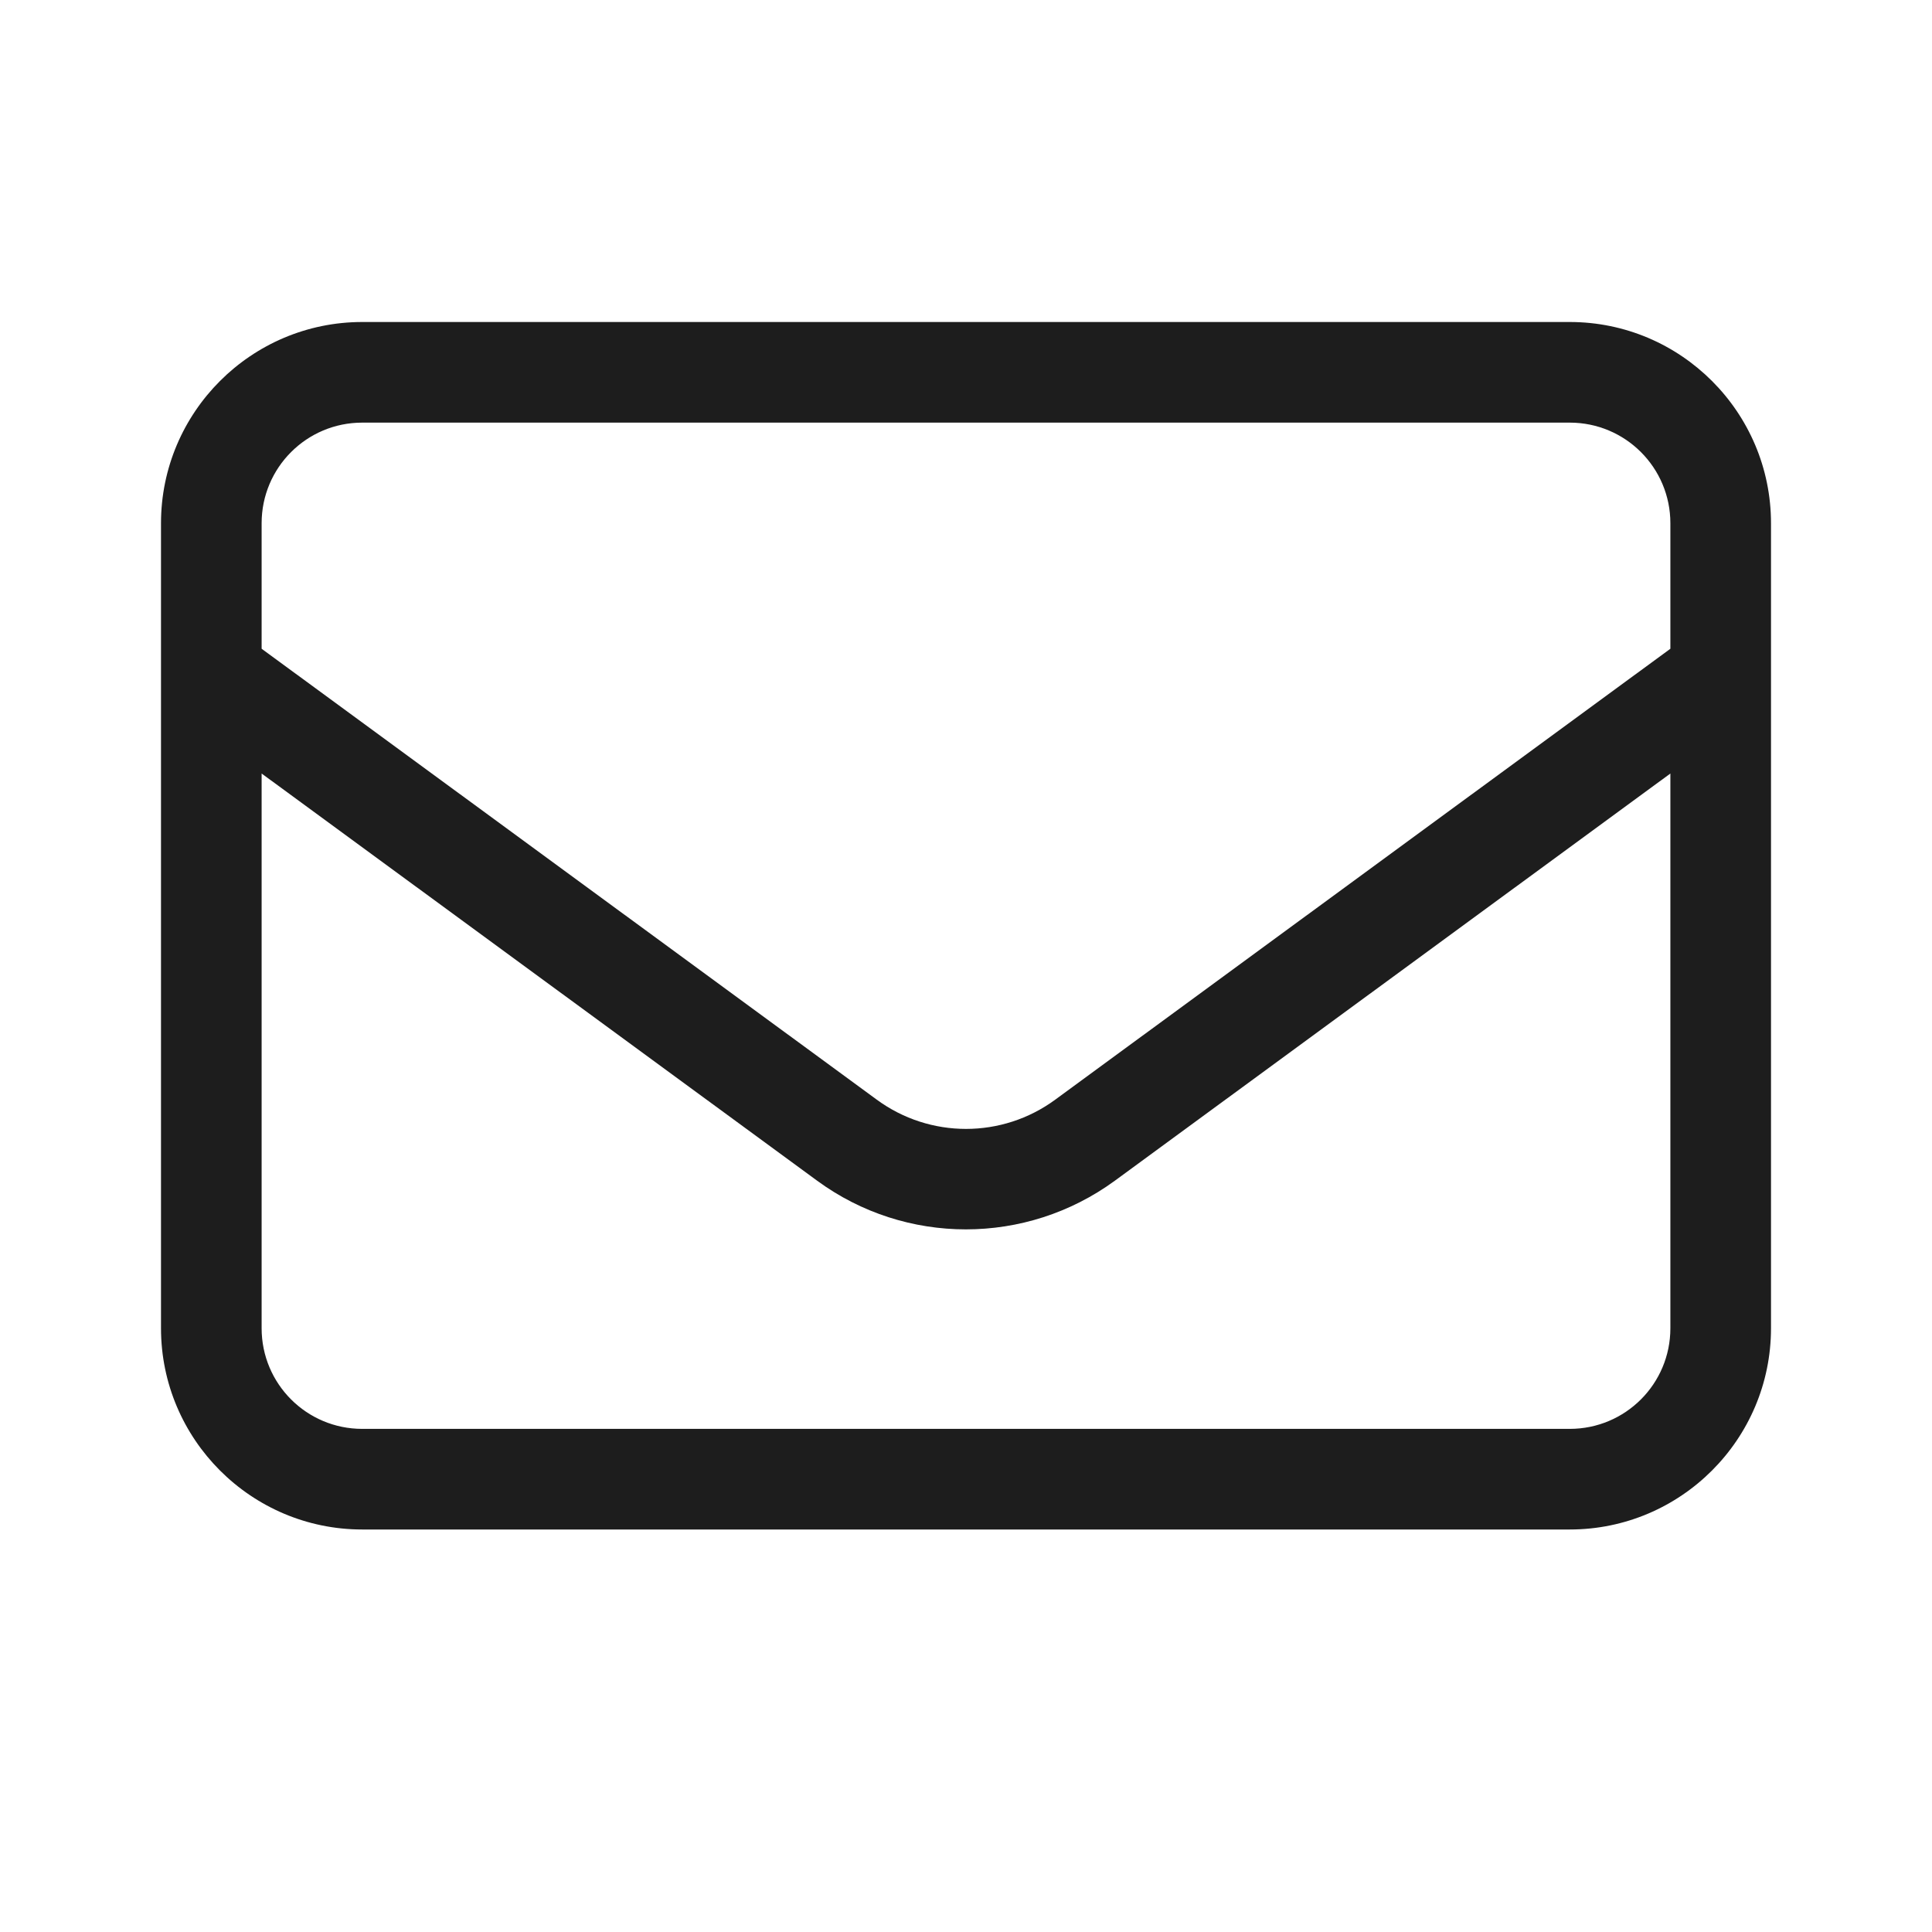 <svg width="24" height="24" viewBox="0 0 24 24" fill="none" xmlns="http://www.w3.org/2000/svg">
<path d="M4.5 5.25C3.809 5.25 3.25 5.809 3.25 6.5V8.059L10.891 13.66C11.551 14.145 12.449 14.145 13.109 13.66L20.75 8.059V6.5C20.75 5.809 20.191 5.25 19.5 5.25H4.5ZM3.25 9.609V16.5C3.25 17.191 3.809 17.75 4.5 17.75H19.5C20.191 17.75 20.75 17.191 20.75 16.5V9.609L13.848 14.668C12.746 15.473 11.25 15.473 10.152 14.668L3.25 9.609ZM2 6.5C2 5.121 3.121 4 4.5 4H19.5C20.879 4 22 5.121 22 6.5V16.5C22 17.879 20.879 19 19.5 19H4.5C3.121 19 2 17.879 2 16.5V6.5Z" fill="#1D1D1D"/>
</svg>
